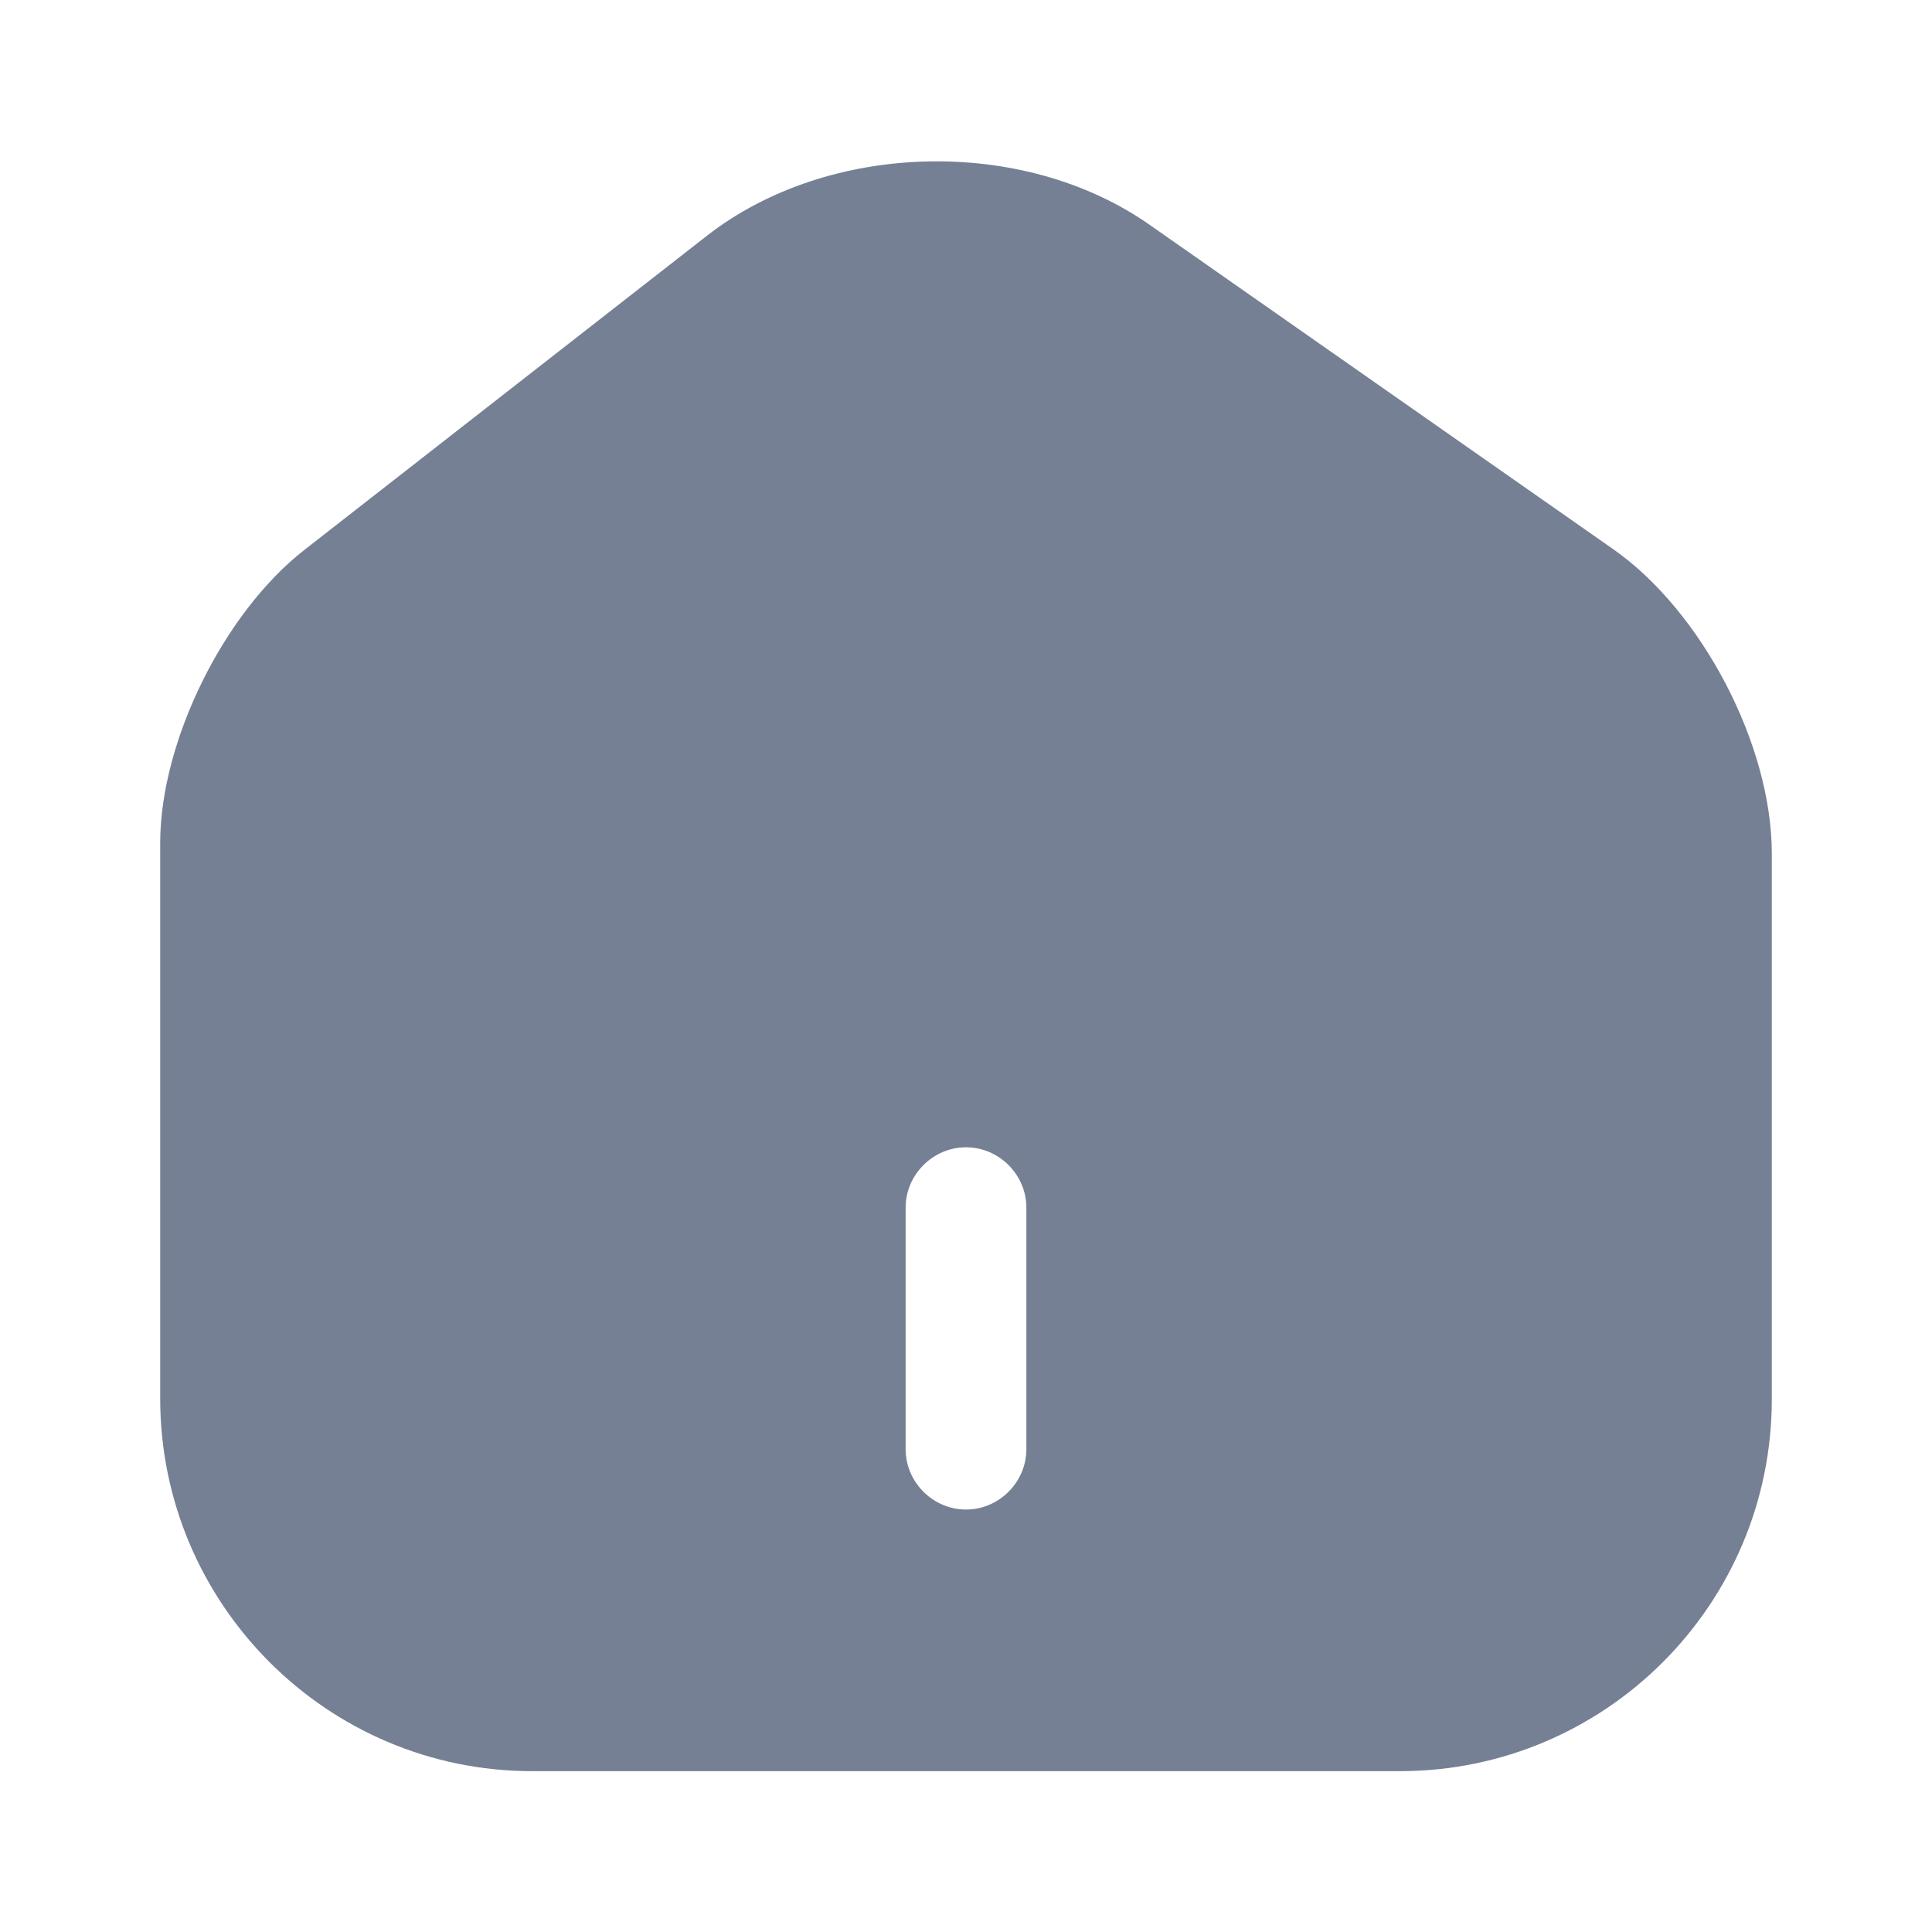 <svg width="24" height="24" viewBox="0 0 24 24" fill="none" xmlns="http://www.w3.org/2000/svg">
<path d="M20.04 6.822L14.28 2.792C12.71 1.692 10.3 1.752 8.79 2.922L3.78 6.832C2.78 7.612 1.99 9.212 1.99 10.472V17.372C1.99 19.922 4.06 22.002 6.61 22.002H17.39C19.94 22.002 22.01 19.932 22.01 17.382V10.602C22.01 9.252 21.14 7.592 20.04 6.822ZM12.75 18.002C12.75 18.412 12.41 18.752 12 18.752C11.59 18.752 11.25 18.412 11.25 18.002V15.002C11.25 14.592 11.59 14.252 12 14.252C12.41 14.252 12.75 14.592 12.75 15.002V18.002Z" fill="#768094"/>
</svg>
